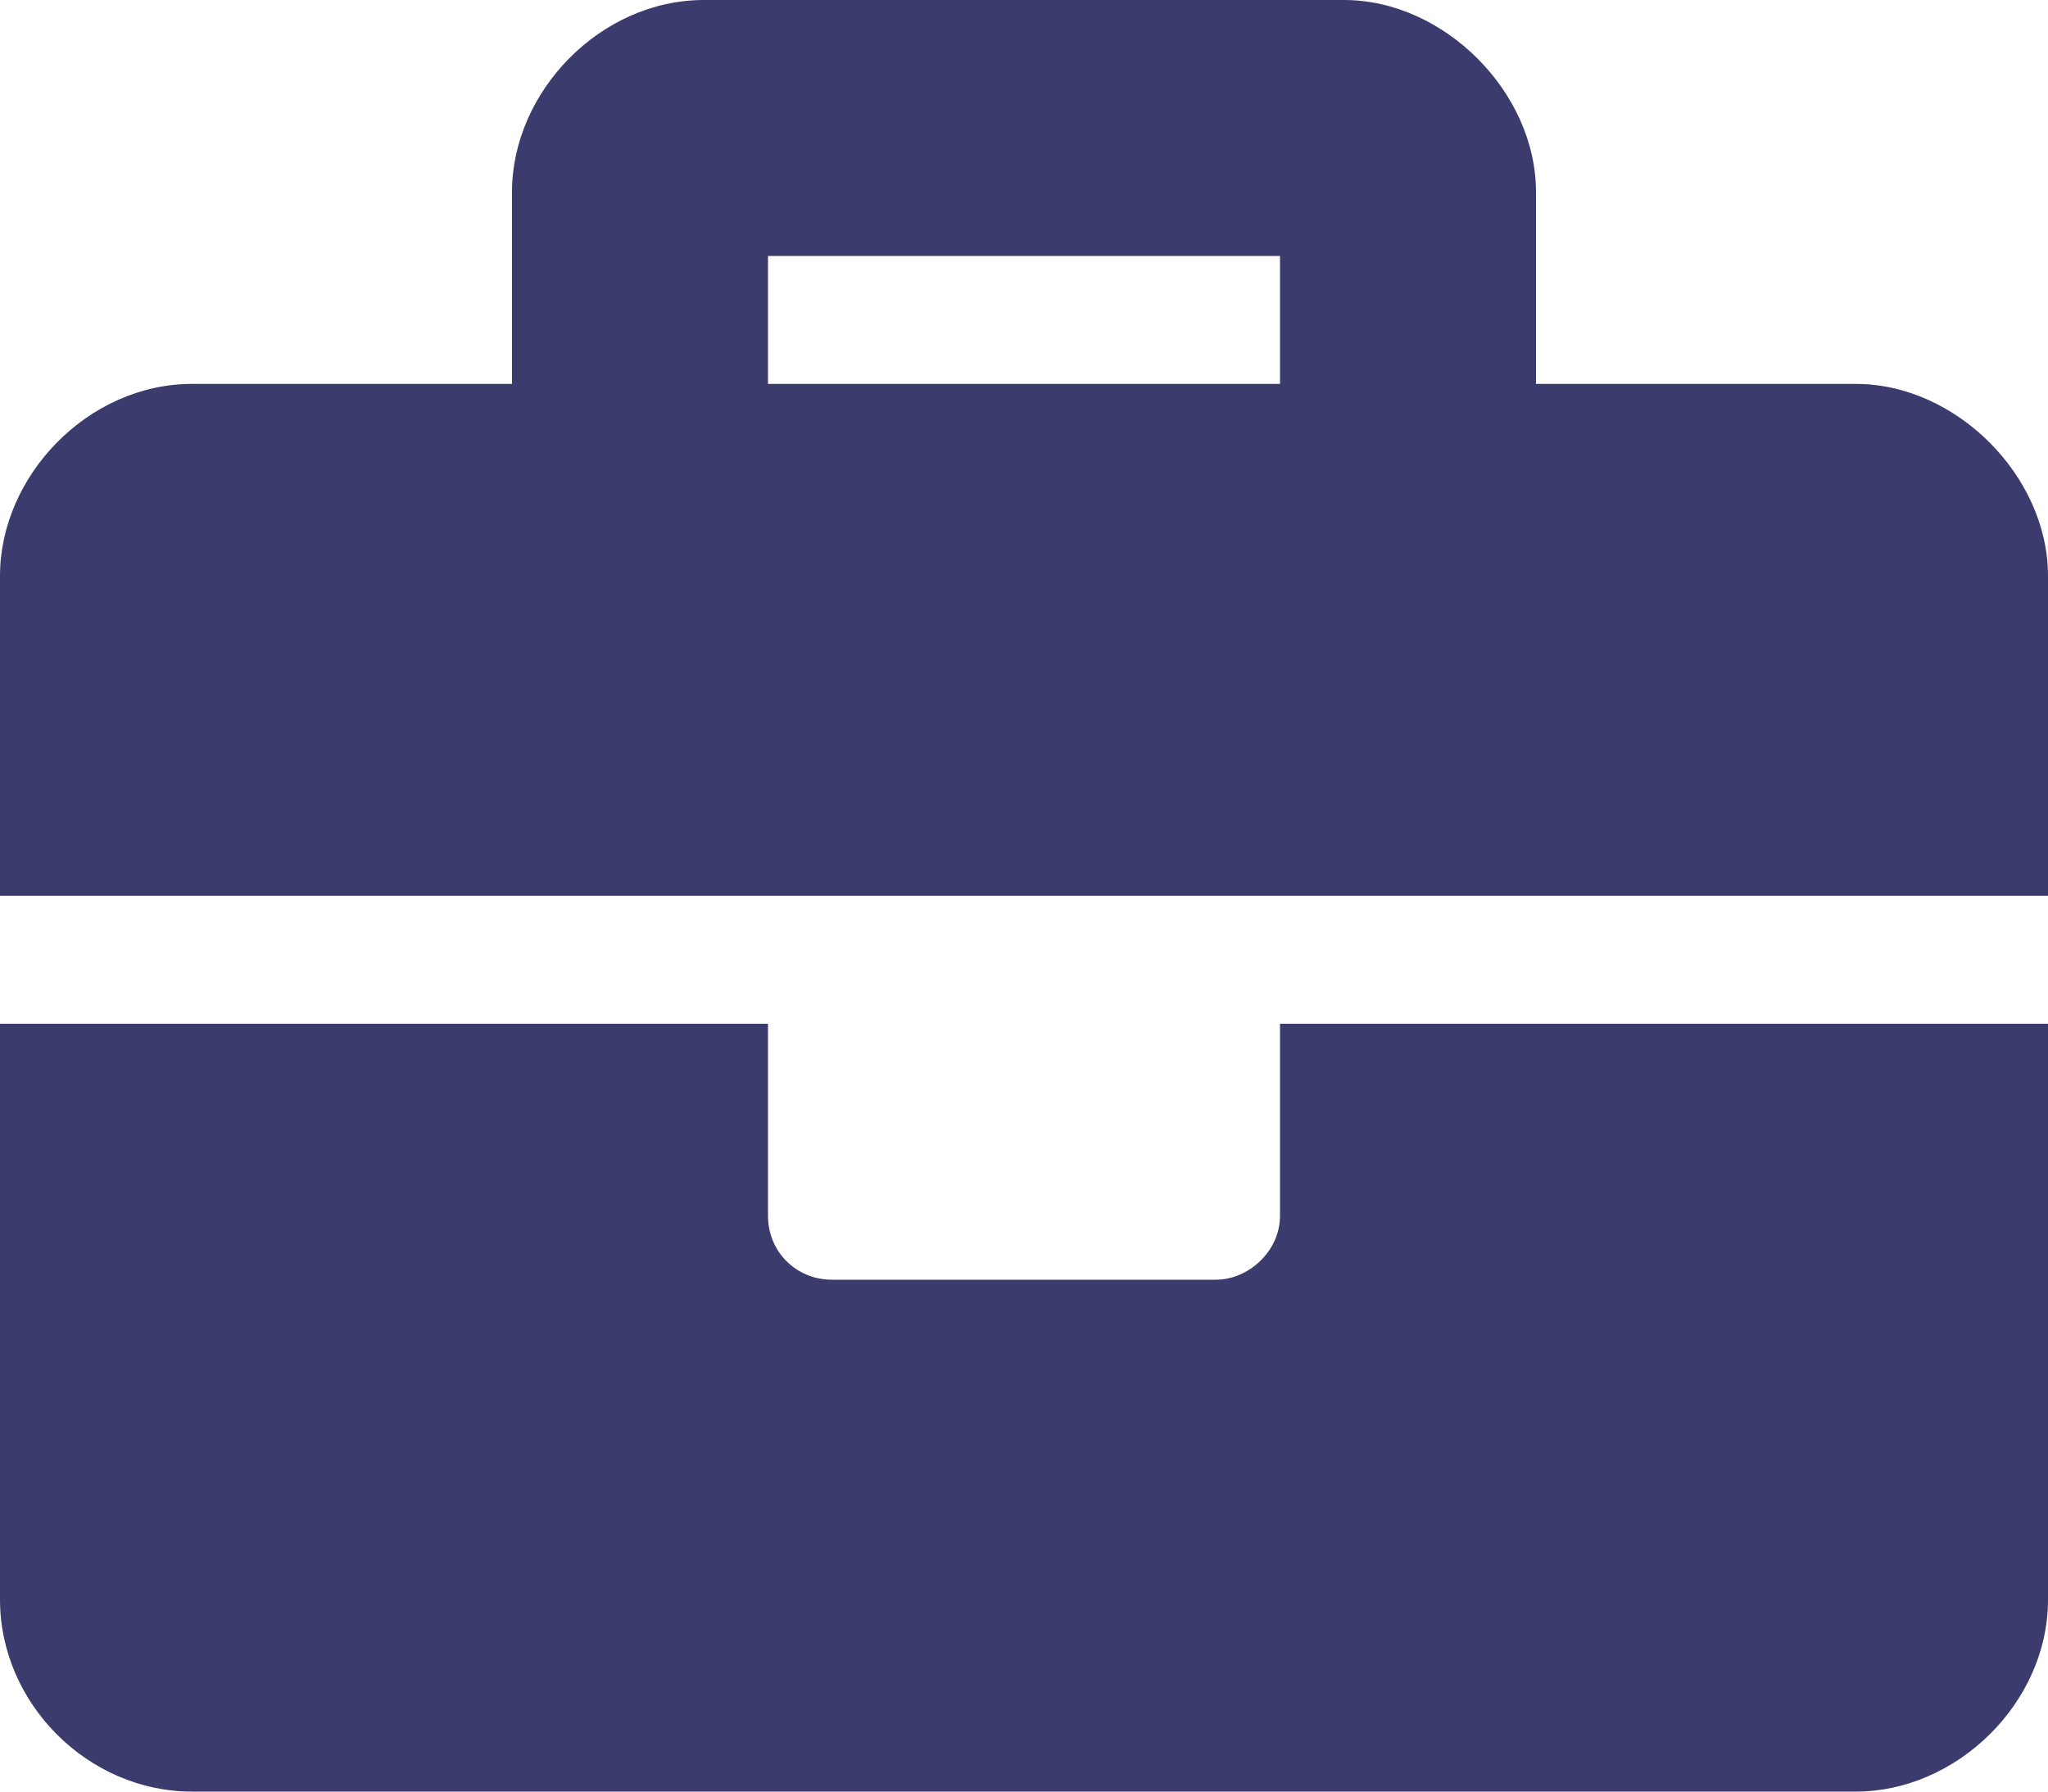 <svg width="16" height="14" viewBox="0 0 16 14" fill="none" xmlns="http://www.w3.org/2000/svg">
<path d="M10 9.5C10 9.781 9.75 10 9.5 10H6.5C6.219 10 6 9.781 6 9.5V8H0V12.5C0 13.312 0.688 14 1.5 14H14.5C15.281 14 16 13.312 16 12.5V8H10V9.5ZM14.5 3H12V1.5C12 0.719 11.281 0 10.5 0H5.5C4.688 0 4 0.719 4 1.5V3H1.5C0.688 3 0 3.719 0 4.5V7H16V4.5C16 3.719 15.281 3 14.5 3ZM10 3H6V2H10V3Z" fill="#3C3B6E"/>
</svg>
